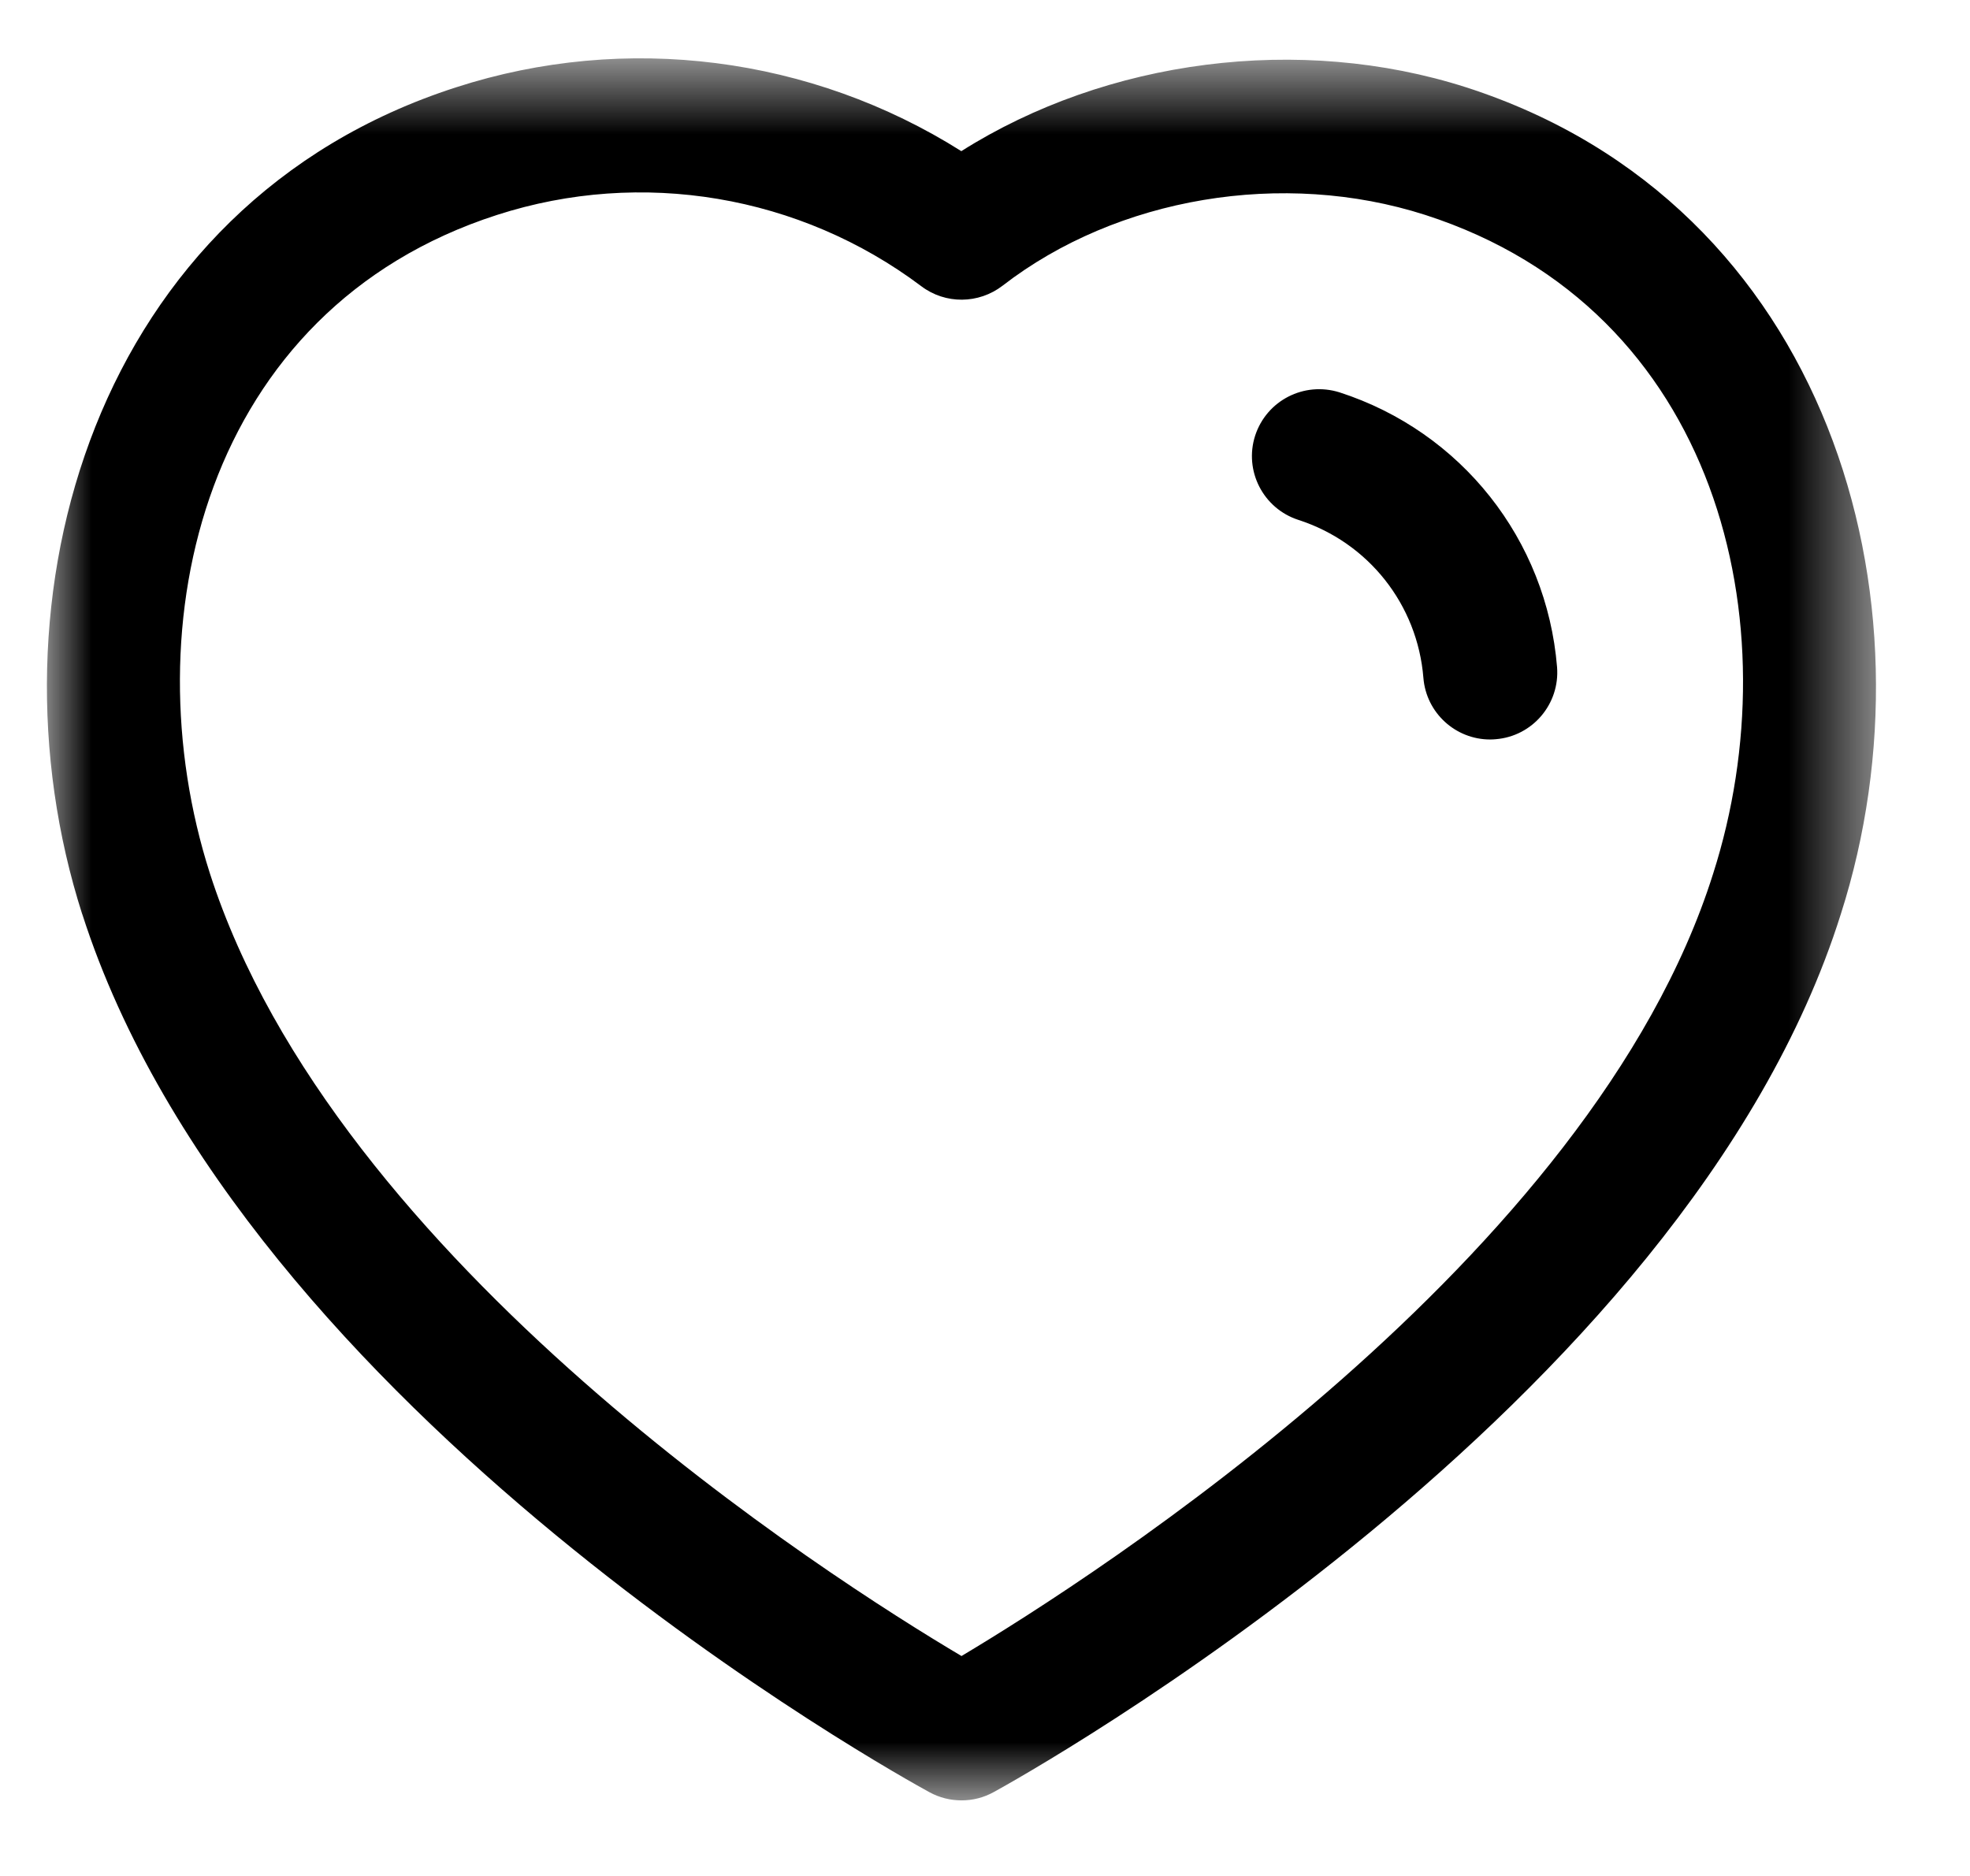 <svg width="21" height="20" viewBox="0 0 21 21"  xmlns="http://www.w3.org/2000/svg">
<mask id="mask0_722_12086" style="mask-type:alpha" maskUnits="userSpaceOnUse" x="0" y="0" width="21" height="21">
<path fill-rule="evenodd" clip-rule="evenodd" d="M0 0.653H20.473V20.154H0V0.653Z" />
</mask>
<g mask="url(#mask0_722_12086)">
<path fill-rule="evenodd" clip-rule="evenodd" d="M1.824 9.776C3.226 14.138 8.765 17.665 10.237 18.538C11.714 17.656 17.293 14.09 18.65 9.78C19.541 6.994 18.714 3.465 15.428 2.406C13.836 1.895 11.979 2.206 10.697 3.198C10.429 3.404 10.057 3.408 9.787 3.204C8.429 2.183 6.655 1.884 5.038 2.406C1.757 3.464 0.933 6.993 1.824 9.776ZM10.238 20.154C10.114 20.154 9.991 20.124 9.879 20.063C9.566 19.892 2.193 15.828 0.396 10.234C0.395 10.234 0.395 10.233 0.395 10.233C-0.733 6.711 0.523 2.285 4.578 0.978C6.482 0.362 8.557 0.633 10.235 1.692C11.861 0.664 14.021 0.38 15.887 0.978C19.946 2.287 21.206 6.712 20.079 10.233C18.34 15.763 10.913 19.888 10.598 20.061C10.486 20.123 10.362 20.154 10.238 20.154Z" />
</g>
<path fill-rule="evenodd" clip-rule="evenodd" d="M16.154 8.278C15.767 8.278 15.439 7.981 15.407 7.589C15.341 6.767 14.791 6.073 14.008 5.82C13.613 5.692 13.397 5.269 13.524 4.876C13.653 4.482 14.072 4.268 14.468 4.392C15.831 4.833 16.786 6.04 16.903 7.467C16.936 7.88 16.629 8.242 16.216 8.275C16.195 8.277 16.175 8.278 16.154 8.278Z"/>
</svg>
